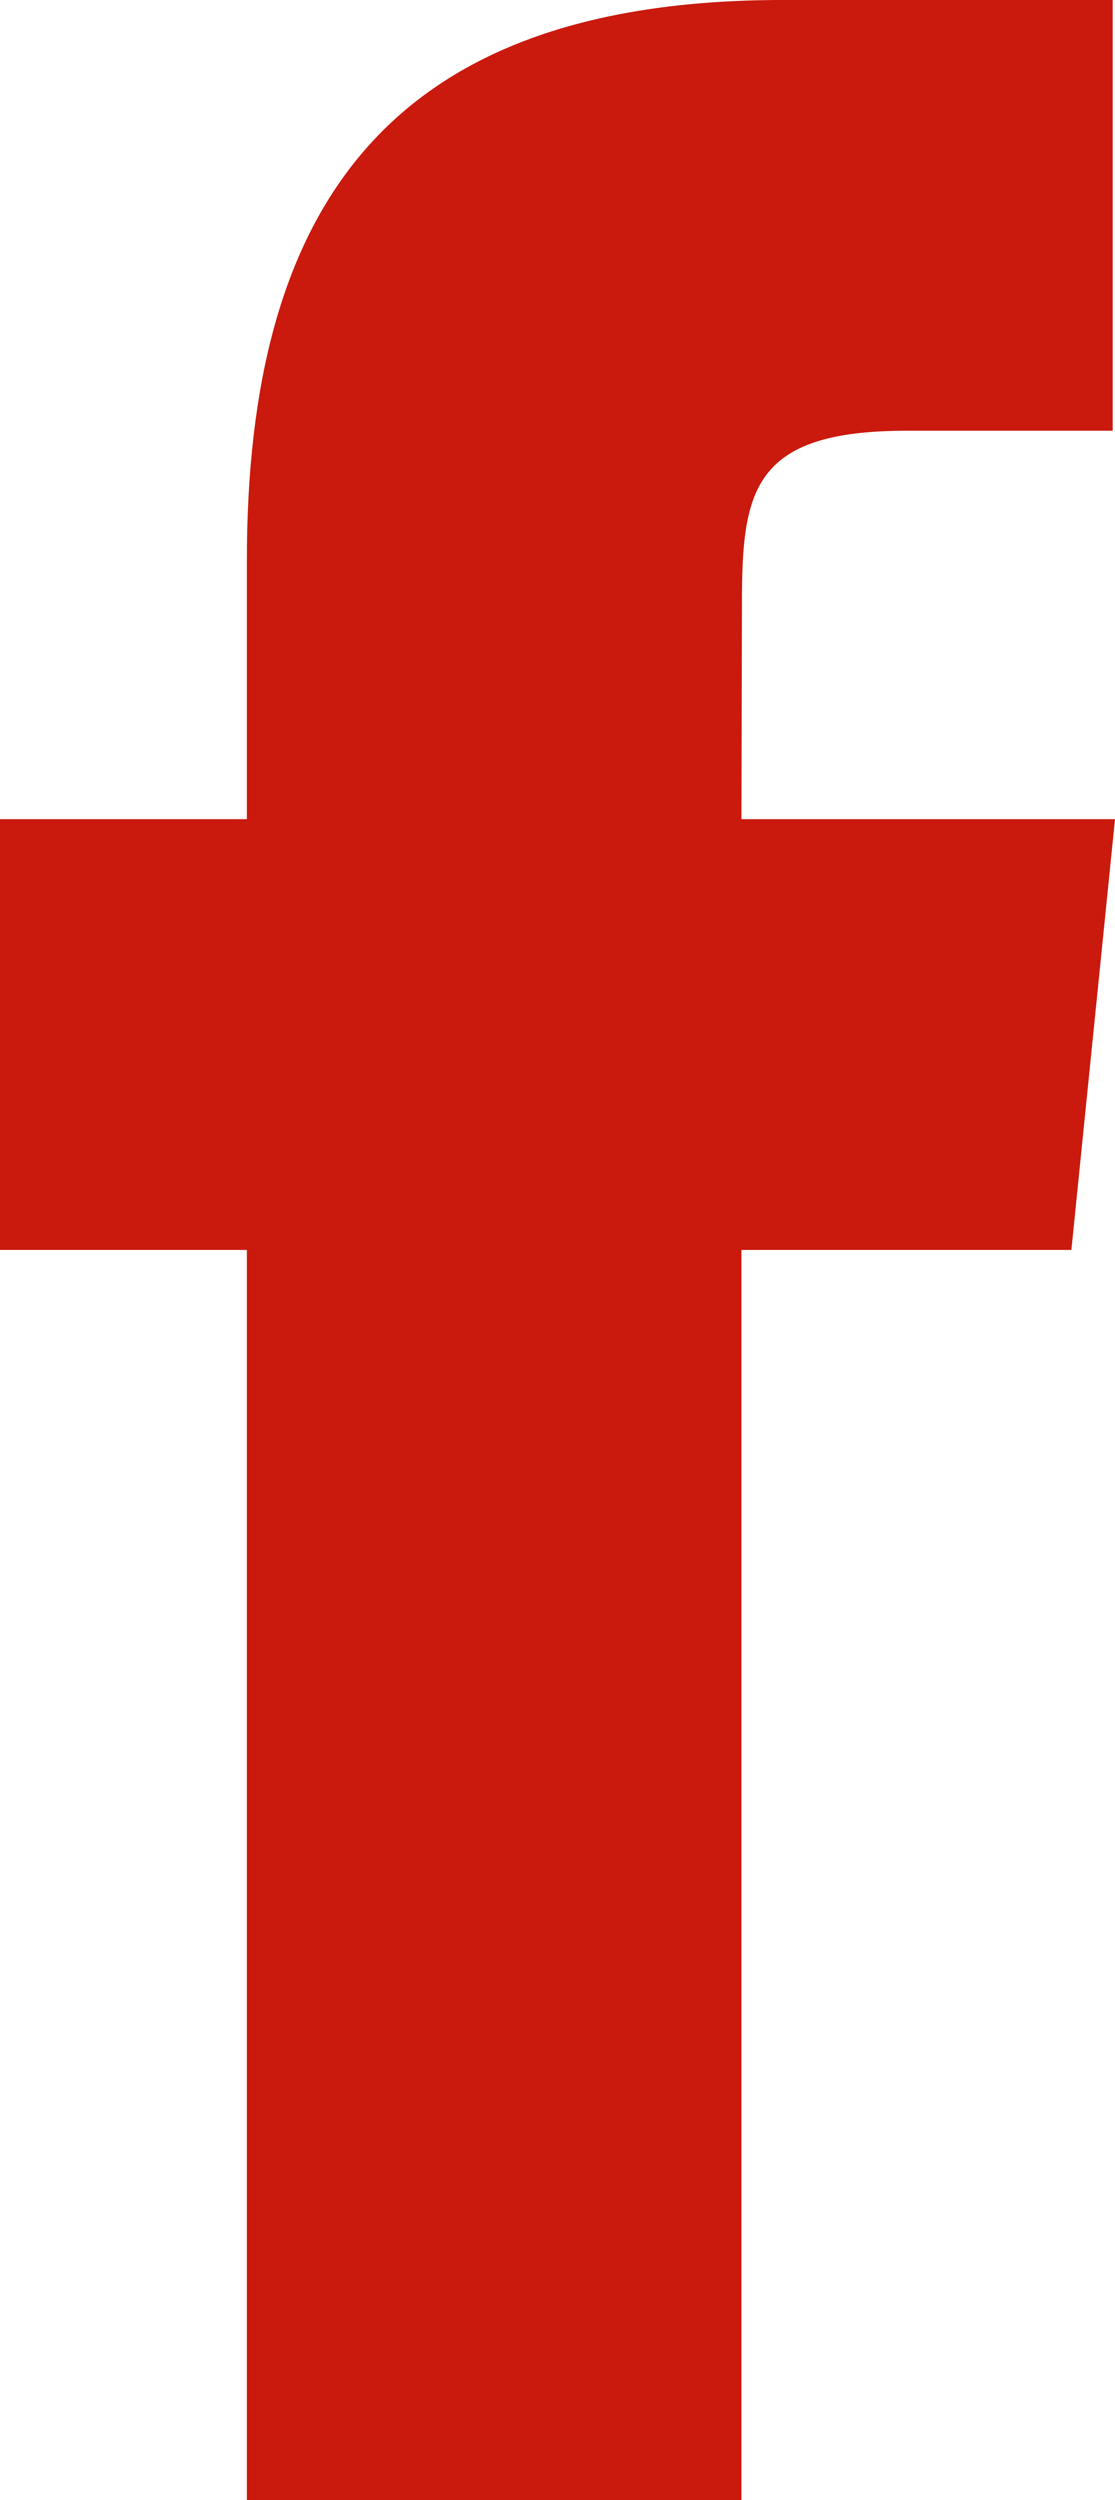 <svg enable-background="new 0 0 6.698 15.01" height="15.01" viewBox="0 0 6.698 15.01" width="6.698" xmlns="http://www.w3.org/2000/svg"><path d="m6.436 7.504h-1.982v7.506h-2.971v-7.506h-1.483v-2.586h1.483v-1.553c0-2.111.838-3.365 3.219-3.365h1.982v2.586h-1.239c-.927 0-.988.362-.988 1.037l-.003 1.295h2.244z" fill="#ca190d"/></svg>